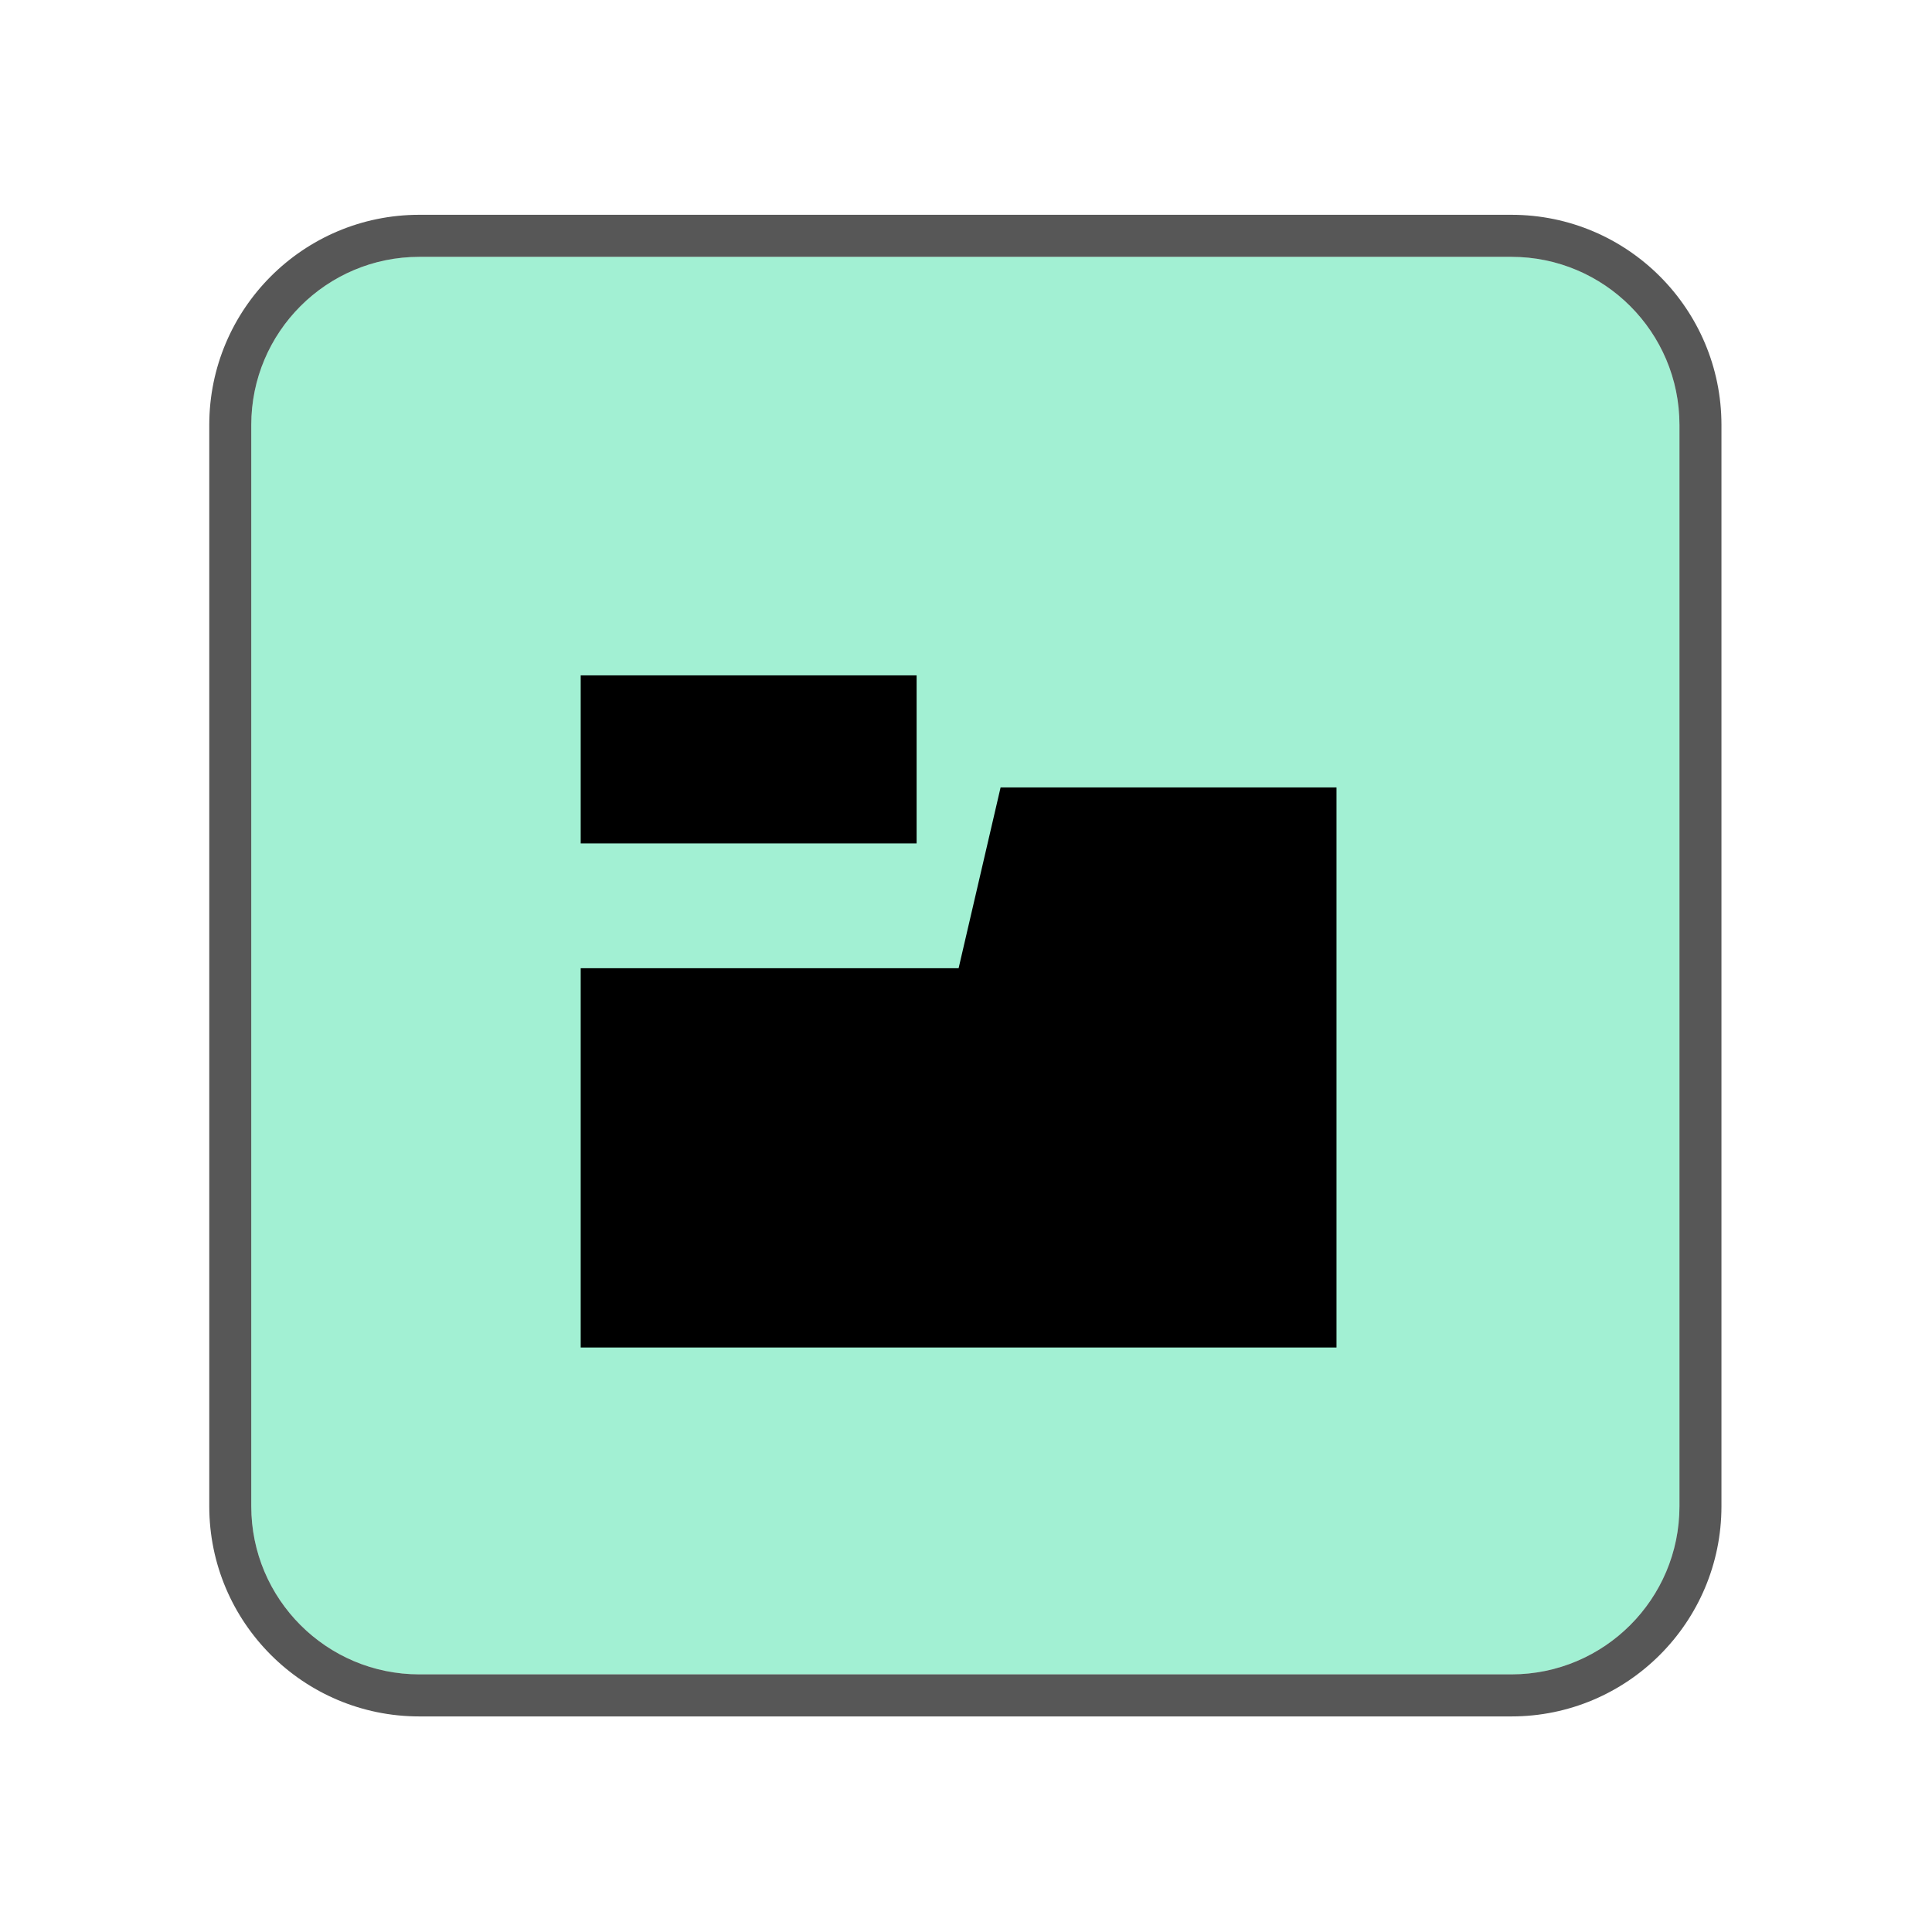 <?xml version="1.0" encoding="UTF-8" standalone="no"?><!DOCTYPE svg PUBLIC "-//W3C//DTD SVG 1.1//EN" "http://www.w3.org/Graphics/SVG/1.1/DTD/svg11.dtd"><svg width="23px" height="23px" version="1.1" xmlns="http://www.w3.org/2000/svg" xmlns:xlink="http://www.w3.org/1999/xlink" xml:space="preserve" xmlns:serif="http://www.serif.com/" style="fill-rule:evenodd;clip-rule:evenodd;stroke-linejoin:round;stroke-miterlimit:2;"><g transform="matrix(1.211,0,0,1.211,0,-131.947)"><g><rect id="device_audio_layers" x="0" y="109" width="19" height="19" style="fill:none;"/><g id="Audio-FX" serif:id="Audio FX" transform="matrix(0.936,0,0,0.929,-29.354,67.819)"><g id="device_audio_layers1" serif:id="device_audio_layers"><g id="Audio-FX1" serif:id="Audio FX"><path d="M49,48.779C49,47.797 48.209,47 47.235,47L35.765,47C34.791,47 34,47.797 34,48.779L34,60.221C34,61.203 34.791,62 35.765,62L47.235,62C48.209,62 49,61.203 49,60.221L49,48.779Z" style="fill:rgb(162,240,211);"/><g><clipPath id="_clip1"><path d="M49,48.779C49,47.797 48.209,47 47.235,47L35.765,47C34.791,47 34,47.797 34,48.779L34,60.221C34,61.203 34.791,62 35.765,62L47.235,62C48.209,62 49,61.203 49,60.221L49,48.779Z"/></clipPath><g clip-path="url(#_clip1)"><g transform="matrix(0.882,0,0,1.016,-136.294,-0.387)"><path d="M197,54.05L201.5,54.05L202,52.167L206,52.167L206,58L197,58L197,54.05ZM201,51L201,52.75L197,52.75L197,51L201,51Z"/></g></g></g><path d="M49.441,48.779L49.441,60.221C49.441,61.448 48.453,62.445 47.235,62.445L35.765,62.445C34.547,62.445 33.559,61.448 33.559,60.221L33.559,48.779C33.559,47.552 34.547,46.555 35.765,46.555L47.235,46.555C48.453,46.555 49.441,47.552 49.441,48.779ZM49,48.779C49,47.797 48.209,47 47.235,47L35.765,47C34.791,47 34,47.797 34,48.779L34,60.221C34,61.203 34.791,62 35.765,62L47.235,62C48.209,62 49,61.203 49,60.221L49,48.779Z" style="fill-opacity:0.66;"/></g></g></g></g></g></svg>